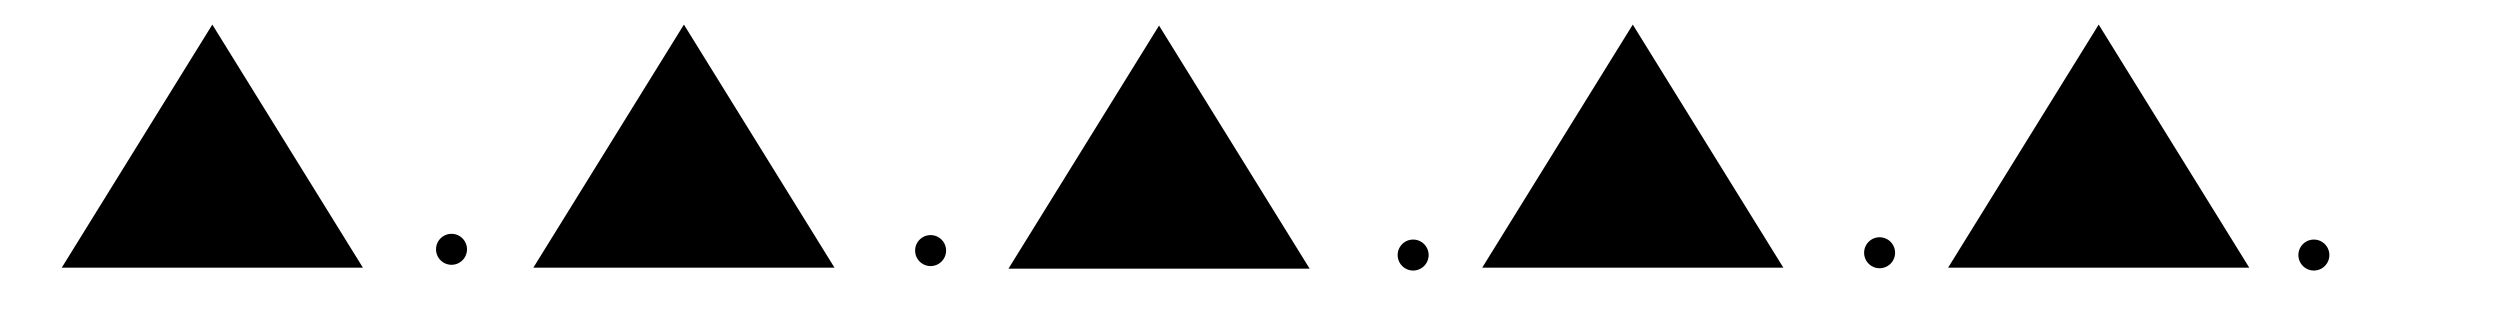 <?xml version="1.0" encoding="UTF-8" standalone="no"?>
<!-- Created with Inkscape (http://www.inkscape.org/) -->

<svg
   xmlns:dc="http://purl.org/dc/elements/1.1/"
   xmlns:cc="http://creativecommons.org/ns#"
   xmlns:rdf="http://www.w3.org/1999/02/22-rdf-syntax-ns#"
   xmlns:svg="http://www.w3.org/2000/svg"
   xmlns="http://www.w3.org/2000/svg"
   xmlns:inkscape="http://www.inkscape.org/namespaces/inkscape"
   version="1.1"
   width="440"
   height="55"
   viewBox="0 0 440 55"
   id="svg2">
  <desc
     id="desc4">Cold front – symbol</desc>
  <title
     id="title2984">Cold frontogenesis - Monochromatic</title>
  <desc
     id="desc5">Cold front – symbol</desc>
  <defs
     id="defs10" />
  <g
     id="g3845"
     style="fill:#000000;fill-opacity:1">
    <g
       transform="matrix(1,0,0,0.932,0,3.083)"
       id="g3838"
       style="fill:#000000;fill-opacity:1">
      <path
         d="M 94.751,19.577 120,-24.155 145.249,19.577 z"
         inkscape:connector-curvature="0"
         transform="matrix(0.896,0,0,0.896,-70.151,27.458)"
         id="path4075-3"
         style="fill:#000000;fill-opacity:1;stroke:#000000;stroke-width:5;stroke-linecap:round;stroke-linejoin:miter;stroke-miterlimit:4;stroke-opacity:1;stroke-dasharray:none;stroke-dashoffset:0" />
      <path
         d="M 94.751,19.577 120,-24.155 145.249,19.577 z"
         inkscape:connector-curvature="0"
         transform="matrix(0.896,0,0,0.896,12.849,27.458)"
         id="path4075-3-0"
         style="fill:#000000;fill-opacity:1;stroke:#000000;stroke-width:5;stroke-linecap:round;stroke-linejoin:miter;stroke-miterlimit:4;stroke-opacity:1;stroke-dasharray:none;stroke-dashoffset:0" />
      <path
         d="M 94.751,19.577 120,-24.155 145.249,19.577 z"
         inkscape:connector-curvature="0"
         transform="matrix(0.896,0,0,0.896,96.473,27.644)"
         id="path4075-3-7"
         style="fill:#000000;fill-opacity:1;stroke:#000000;stroke-width:5;stroke-linecap:round;stroke-linejoin:miter;stroke-miterlimit:4;stroke-opacity:1;stroke-dasharray:none;stroke-dashoffset:0" />
      <path
         d="M 94.751,19.577 120,-24.155 145.249,19.577 z"
         inkscape:connector-curvature="0"
         transform="matrix(0.896,0,0,0.896,179.849,27.458)"
         id="path4075-3-6"
         style="fill:#000000;fill-opacity:1;stroke:#000000;stroke-width:5;stroke-linecap:round;stroke-linejoin:miter;stroke-miterlimit:4;stroke-opacity:1;stroke-dasharray:none;stroke-dashoffset:0" />
      <path
         d="M 94.751,19.577 120,-24.155 145.249,19.577 z"
         inkscape:connector-curvature="0"
         transform="matrix(0.896,0,0,0.896,261.849,27.458)"
         id="path4075-3-3"
         style="fill:#000000;fill-opacity:1;stroke:#000000;stroke-width:5;stroke-linecap:round;stroke-linejoin:miter;stroke-miterlimit:4;stroke-opacity:1;stroke-dasharray:none;stroke-dashoffset:0" />
    </g>
    <path
       d="m 82.096,20.423 a 2.224,2.224 0 1 1 -4.449,0 2.224,2.224 0 1 1 4.449,0 z"
       inkscape:connector-curvature="0"
       transform="translate(-0.404,23.456)"
       id="path3029"
       style="fill:#000000;fill-opacity:1;fill-rule:evenodd;stroke:#000000;stroke-width:1px;stroke-linecap:butt;stroke-linejoin:miter;stroke-opacity:1" />
    <path
       d="m 82.096,20.423 a 2.224,2.224 0 1 1 -4.449,0 2.224,2.224 0 1 1 4.449,0 z"
       inkscape:connector-curvature="0"
       transform="translate(83.915,23.68)"
       id="path3029-1"
       style="fill:#000000;fill-opacity:1;fill-rule:evenodd;stroke:#000000;stroke-width:1px;stroke-linecap:butt;stroke-linejoin:miter;stroke-opacity:1" />
    <path
       d="m 82.096,20.423 a 2.224,2.224 0 1 1 -4.449,0 2.224,2.224 0 1 1 4.449,0 z"
       inkscape:connector-curvature="0"
       transform="translate(168.842,24.467)"
       id="path3029-7"
       style="fill:#000000;fill-opacity:1;fill-rule:evenodd;stroke:#000000;stroke-width:1px;stroke-linecap:butt;stroke-linejoin:miter;stroke-opacity:1" />
    <path
       d="m 82.096,20.423 a 2.224,2.224 0 1 1 -4.449,0 2.224,2.224 0 1 1 4.449,0 z"
       inkscape:connector-curvature="0"
       transform="translate(250.938,24.062)"
       id="path3029-4"
       style="fill:#000000;fill-opacity:1;fill-rule:evenodd;stroke:#000000;stroke-width:1px;stroke-linecap:butt;stroke-linejoin:miter;stroke-opacity:1" />
    <path
       d="m 82.096,20.423 a 2.224,2.224 0 1 1 -4.449,0 2.224,2.224 0 1 1 4.449,0 z"
       inkscape:connector-curvature="0"
       transform="translate(327.371,24.467)"
       id="path3029-0"
       style="fill:#000000;fill-opacity:1;fill-rule:evenodd;stroke:#000000;stroke-width:1px;stroke-linecap:butt;stroke-linejoin:miter;stroke-opacity:1" />
  </g>
</svg>
